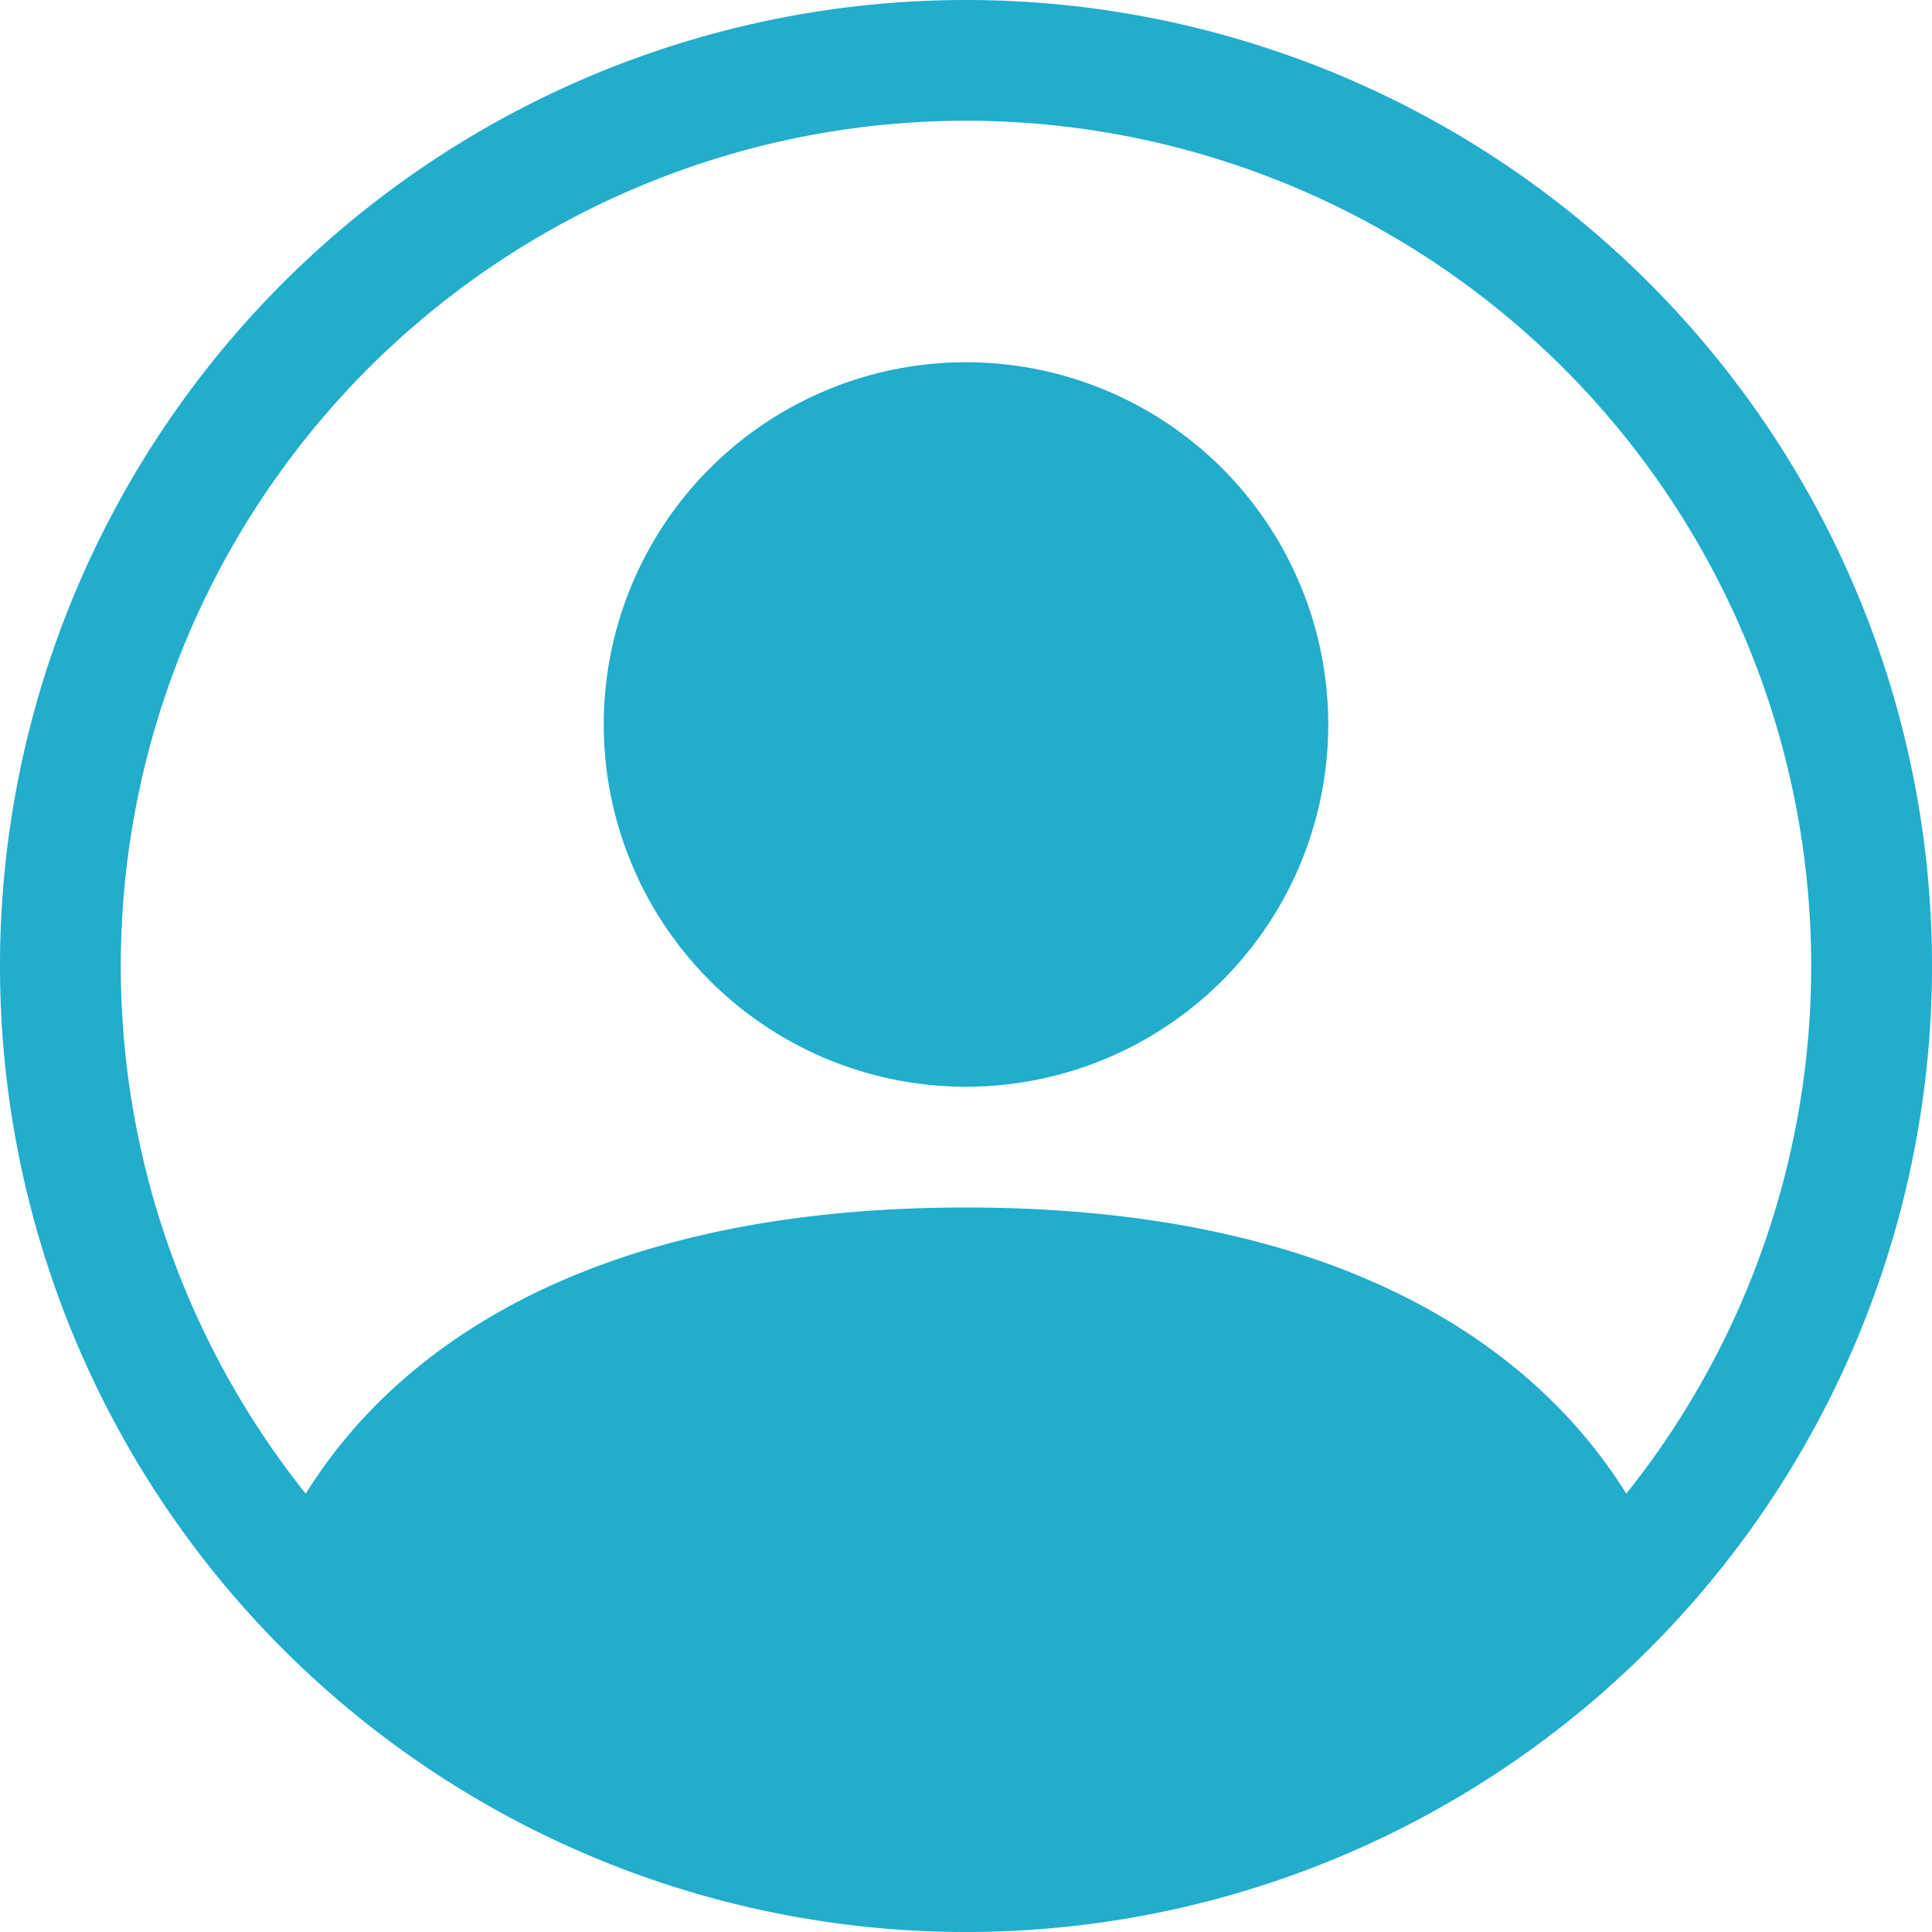 <svg xmlns="http://www.w3.org/2000/svg" width="25" height="25" fill="currentColor" class="bi bi-person-circle" viewBox="0 0 16 16">
  <path fill="#21adcb" d="M11 6a3 3 0 1 1-6 0 3 3 0 0 1 6 0"/>
  <path fill="#21adcb" fill-rule="evenodd" d="M0 8a8 8 0 1 1 16 0A8 8 0 0 1 0 8m8-7a7 7 0 0 0-5.468 11.37C3.242 11.226 4.805 10 8 10s4.757 1.225 5.468 2.37A7 7 0 0 0 8 1"/>
</svg>